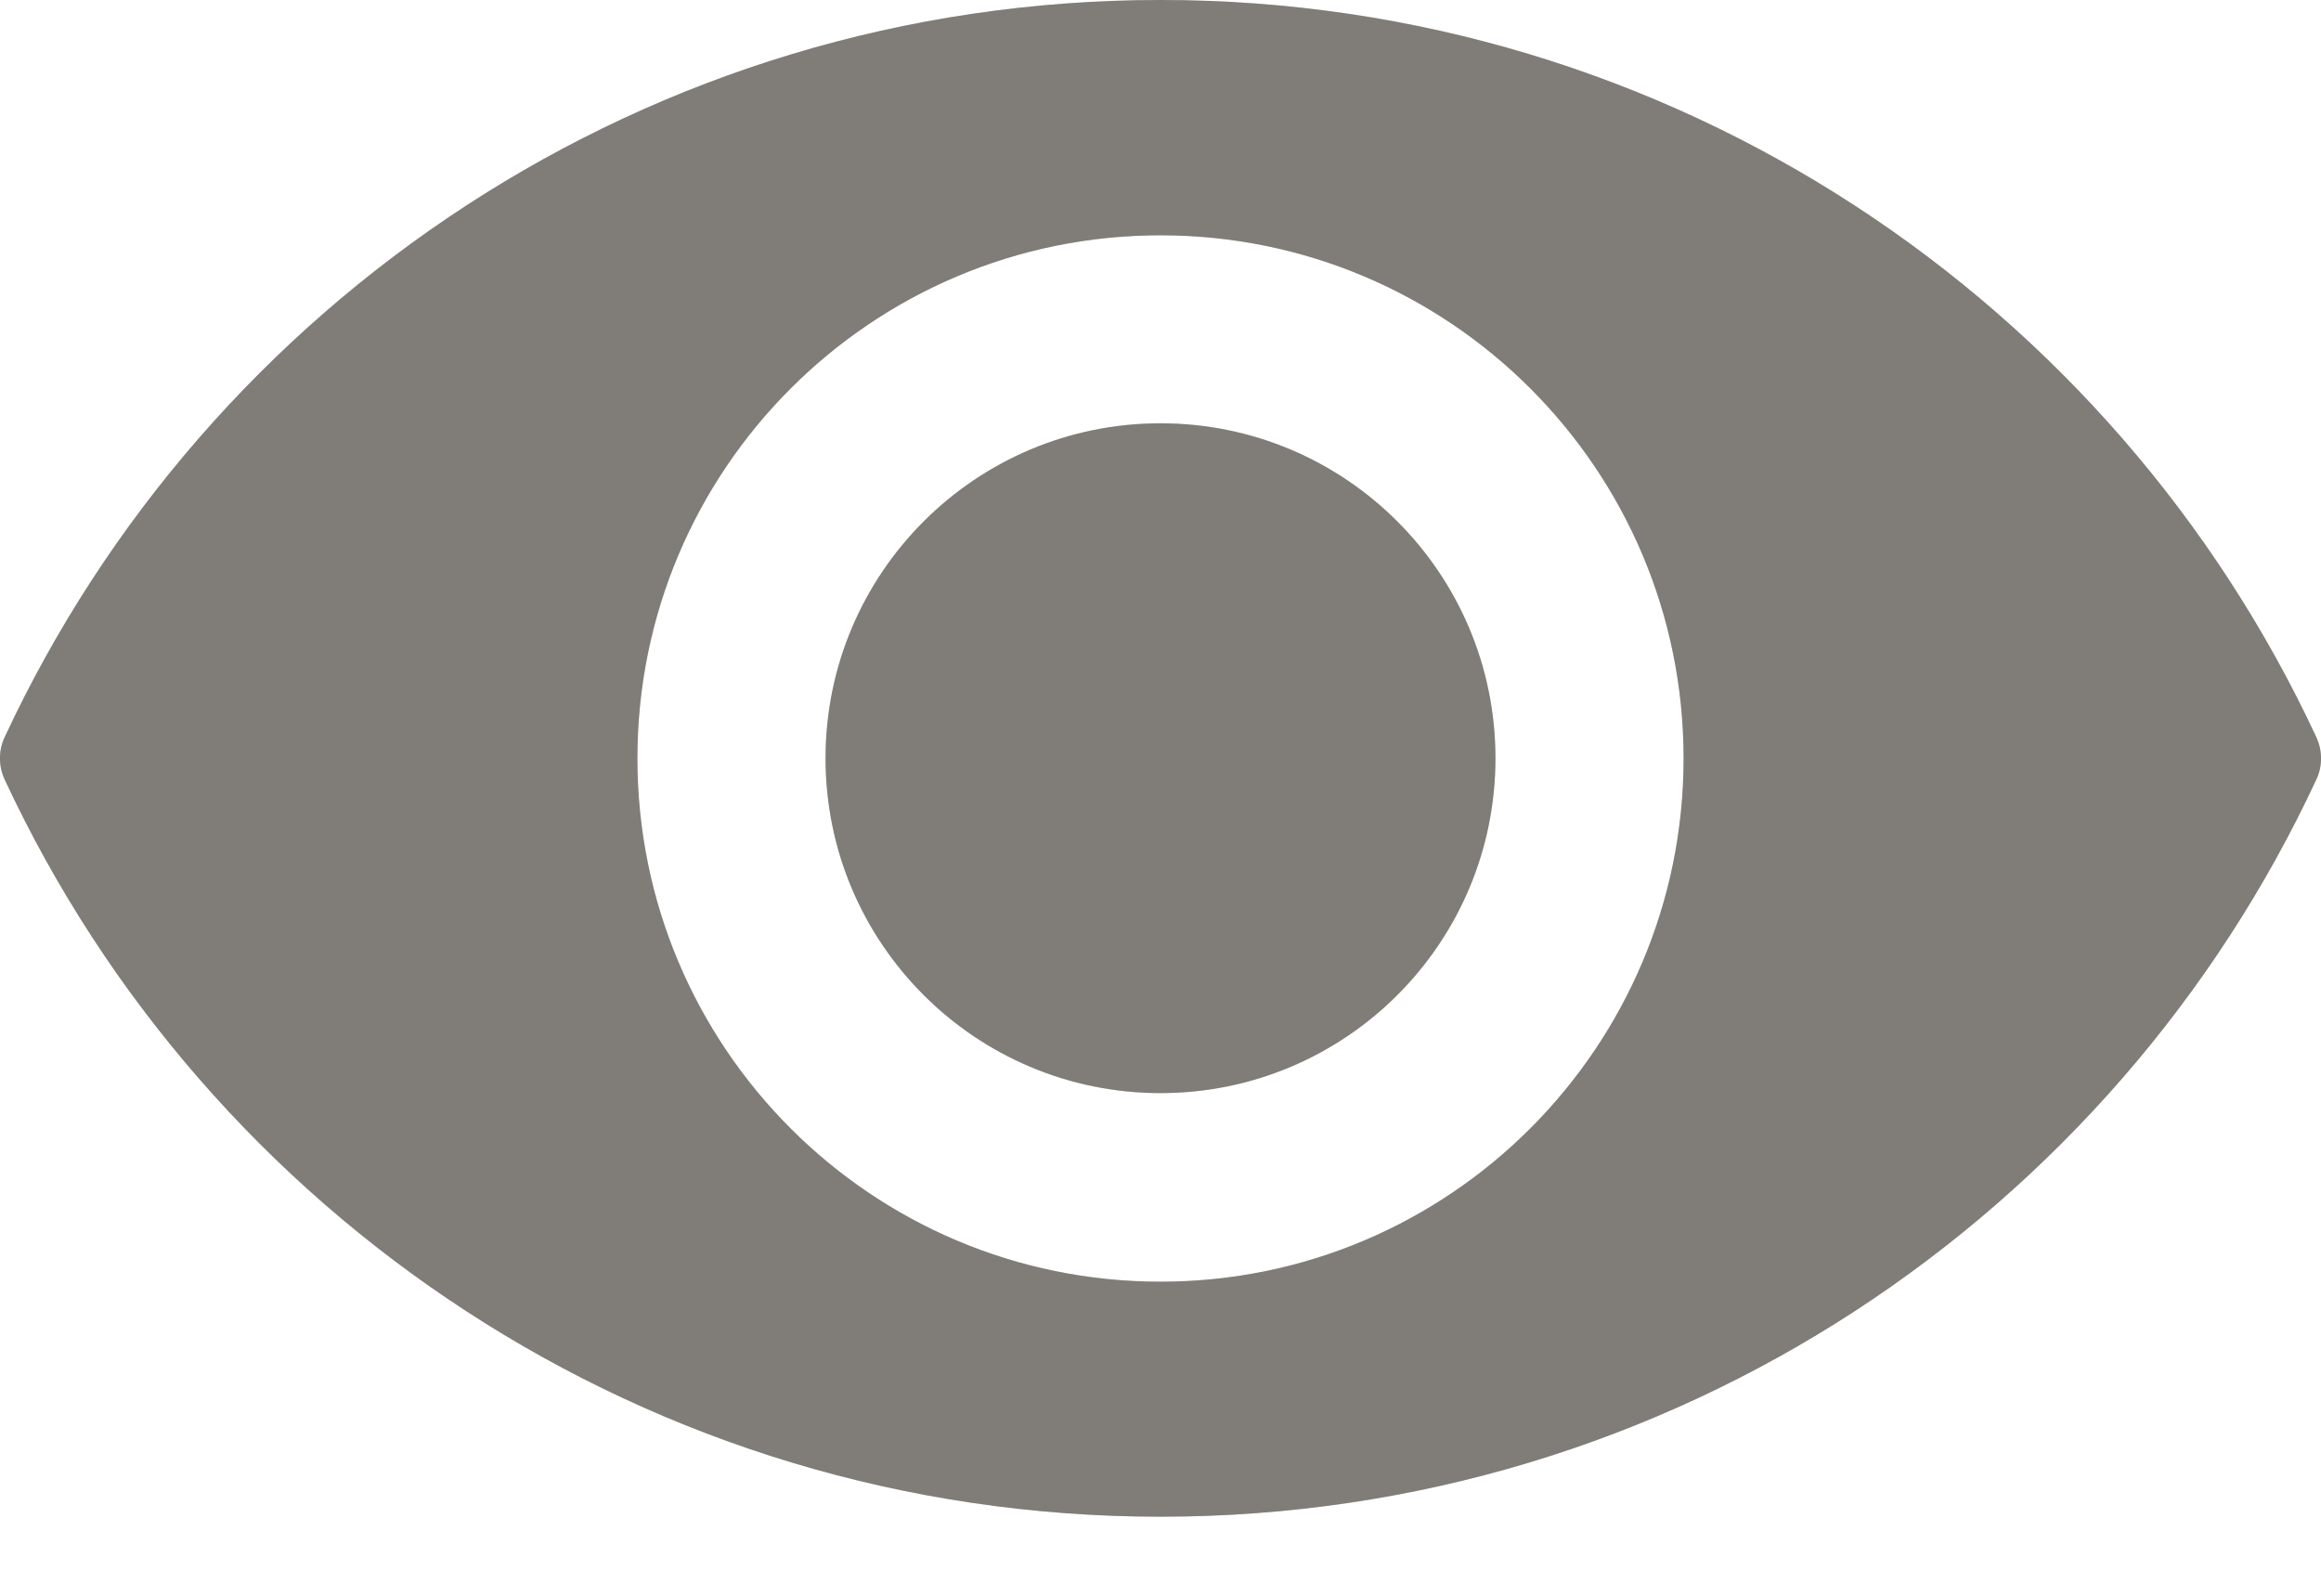 <svg width="16" height="11" viewBox="0 0 16 11" fill="none" xmlns="http://www.w3.org/2000/svg">
    <path d="M8 0C4.471 0 1.429 2.08 0.032 5.082C-0.011 5.173 -0.011 5.28 0.032 5.373C1.429 8.375 4.471 10.455 8 10.455C11.529 10.455 14.571 8.375 15.968 5.373C16.011 5.282 16.011 5.175 15.968 5.082C14.571 2.08 11.529 0 8 0ZM8 8.835C6.007 8.835 4.394 7.219 4.394 5.228C4.394 3.236 6.009 1.622 8 1.622C9.993 1.622 11.606 3.237 11.606 5.228C11.606 7.219 9.991 8.835 8 8.835Z"
          fill="#DCD9D2"/>
    <path d="M8 0C4.471 0 1.429 2.08 0.032 5.082C-0.011 5.173 -0.011 5.28 0.032 5.373C1.429 8.375 4.471 10.455 8 10.455C11.529 10.455 14.571 8.375 15.968 5.373C16.011 5.282 16.011 5.175 15.968 5.082C14.571 2.08 11.529 0 8 0ZM8 8.835C6.007 8.835 4.394 7.219 4.394 5.228C4.394 3.236 6.009 1.622 8 1.622C9.993 1.622 11.606 3.237 11.606 5.228C11.606 7.219 9.991 8.835 8 8.835Z"
          fill="#807C77"/>
    <path d="M8 7.535C9.275 7.535 10.309 6.502 10.309 5.227C10.309 3.952 9.275 2.918 8 2.918C6.725 2.918 5.691 3.952 5.691 5.227C5.691 6.502 6.725 7.535 8 7.535Z"
          fill="#DCD9D2"/>
    <path d="M8 7.535C9.275 7.535 10.309 6.502 10.309 5.227C10.309 3.952 9.275 2.918 8 2.918C6.725 2.918 5.691 3.952 5.691 5.227C5.691 6.502 6.725 7.535 8 7.535Z"
          fill="#807C77"/>
</svg>
